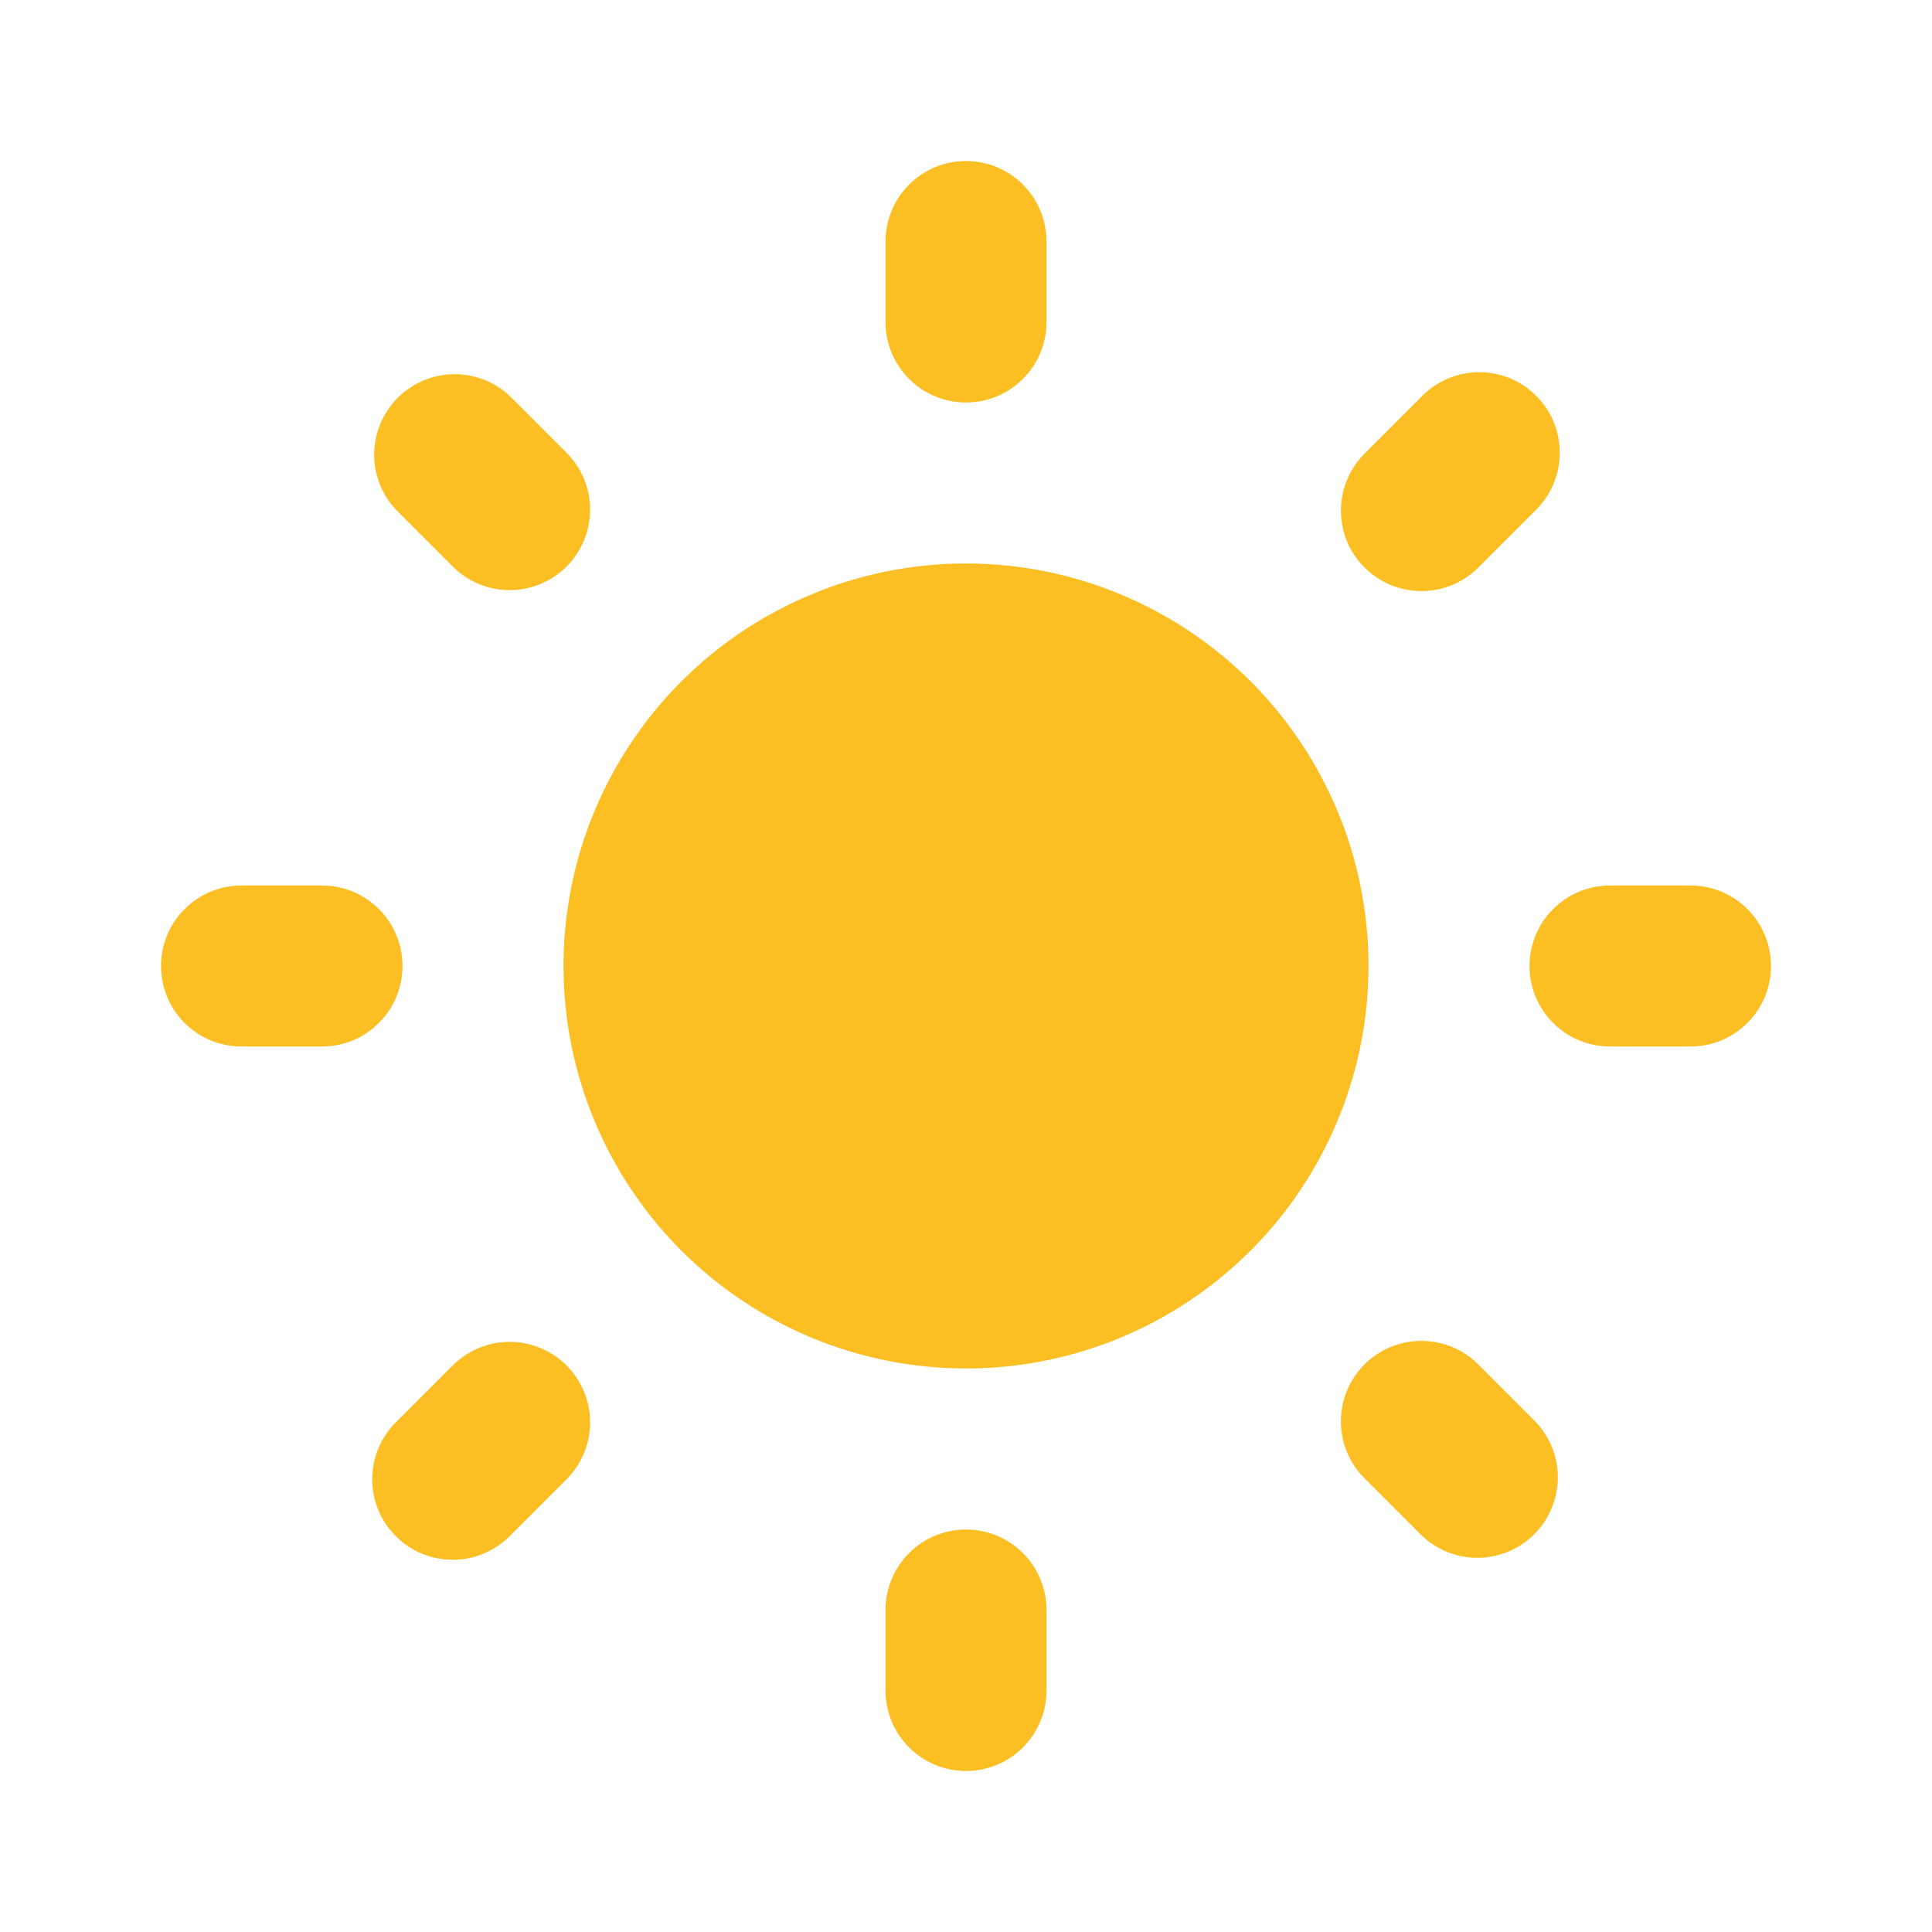 <svg width="24" height="24" viewBox="0 0 24 24" fill="none" xmlns="http://www.w3.org/2000/svg">
<path d="M7 12C7 11.011 7.293 10.044 7.843 9.222C8.392 8.4 9.173 7.759 10.087 7.381C11 7.002 12.005 6.903 12.976 7.096C13.945 7.289 14.836 7.765 15.536 8.464C16.235 9.164 16.711 10.055 16.904 11.024C17.097 11.995 16.998 13 16.619 13.913C16.241 14.827 15.6 15.608 14.778 16.157C13.956 16.707 12.989 17 12 17C10.674 17 9.402 16.473 8.464 15.536C7.527 14.598 7 13.326 7 12V12ZM12 5C12.265 5 12.52 4.895 12.707 4.707C12.895 4.52 13 4.265 13 4V3C13 2.735 12.895 2.48 12.707 2.293C12.52 2.105 12.265 2 12 2C11.735 2 11.48 2.105 11.293 2.293C11.105 2.48 11 2.735 11 3V4C11 4.265 11.105 4.52 11.293 4.707C11.48 4.895 11.735 5 12 5ZM11 20V21C11 21.265 11.105 21.52 11.293 21.707C11.48 21.895 11.735 22 12 22C12.265 22 12.52 21.895 12.707 21.707C12.895 21.52 13 21.265 13 21V20C13 19.735 12.895 19.48 12.707 19.293C12.52 19.105 12.265 19 12 19C11.735 19 11.48 19.105 11.293 19.293C11.105 19.48 11 19.735 11 20ZM21 11H20C19.735 11 19.48 11.105 19.293 11.293C19.105 11.48 19 11.735 19 12C19 12.265 19.105 12.52 19.293 12.707C19.48 12.895 19.735 13 20 13H21C21.265 13 21.52 12.895 21.707 12.707C21.895 12.52 22 12.265 22 12C22 11.735 21.895 11.48 21.707 11.293C21.52 11.105 21.265 11 21 11ZM3 13H4C4.265 13 4.52 12.895 4.707 12.707C4.895 12.52 5 12.265 5 12C5 11.735 4.895 11.48 4.707 11.293C4.52 11.105 4.265 11 4 11H3C2.735 11 2.48 11.105 2.293 11.293C2.105 11.48 2 11.735 2 12C2 12.265 2.105 12.52 2.293 12.707C2.48 12.895 2.735 13 3 13V13ZM17.657 7.343C17.922 7.343 18.177 7.238 18.364 7.05L19.071 6.343C19.166 6.251 19.243 6.14 19.295 6.018C19.348 5.896 19.375 5.765 19.376 5.632C19.377 5.5 19.352 5.368 19.302 5.245C19.252 5.122 19.177 5.011 19.083 4.917C18.989 4.823 18.878 4.748 18.755 4.698C18.632 4.648 18.5 4.623 18.368 4.624C18.235 4.625 18.104 4.652 17.982 4.705C17.86 4.757 17.749 4.833 17.657 4.929L16.95 5.636C16.81 5.776 16.715 5.954 16.676 6.148C16.638 6.342 16.658 6.543 16.733 6.726C16.809 6.908 16.937 7.065 17.102 7.174C17.266 7.284 17.459 7.343 17.657 7.343ZM5.636 16.95L4.929 17.657C4.833 17.749 4.757 17.86 4.705 17.982C4.652 18.104 4.625 18.235 4.624 18.368C4.623 18.5 4.648 18.632 4.698 18.755C4.748 18.878 4.823 18.989 4.917 19.083C5.011 19.177 5.122 19.252 5.245 19.302C5.368 19.352 5.5 19.377 5.632 19.376C5.765 19.375 5.896 19.348 6.018 19.295C6.14 19.243 6.251 19.166 6.343 19.071L7.05 18.364C7.232 18.175 7.333 17.923 7.331 17.661C7.328 17.398 7.223 17.148 7.038 16.962C6.852 16.777 6.602 16.672 6.339 16.669C6.077 16.667 5.825 16.768 5.636 16.95ZM16.95 16.95C16.762 17.137 16.657 17.392 16.657 17.657C16.657 17.922 16.762 18.177 16.95 18.364L17.657 19.071C17.846 19.253 18.098 19.354 18.36 19.352C18.623 19.349 18.873 19.244 19.059 19.059C19.244 18.873 19.349 18.623 19.352 18.36C19.354 18.098 19.253 17.846 19.071 17.657L18.364 16.95C18.177 16.762 17.922 16.657 17.657 16.657C17.392 16.657 17.137 16.762 16.95 16.95ZM5.636 7.05C5.825 7.232 6.077 7.333 6.339 7.331C6.602 7.328 6.852 7.223 7.038 7.038C7.223 6.852 7.328 6.602 7.331 6.339C7.333 6.077 7.232 5.825 7.05 5.636L6.343 4.929C6.154 4.747 5.902 4.646 5.64 4.648C5.377 4.651 5.127 4.756 4.941 4.941C4.756 5.127 4.651 5.377 4.648 5.64C4.646 5.902 4.747 6.154 4.929 6.343L5.636 7.05Z" fill="#FBBF24"/>
</svg>
